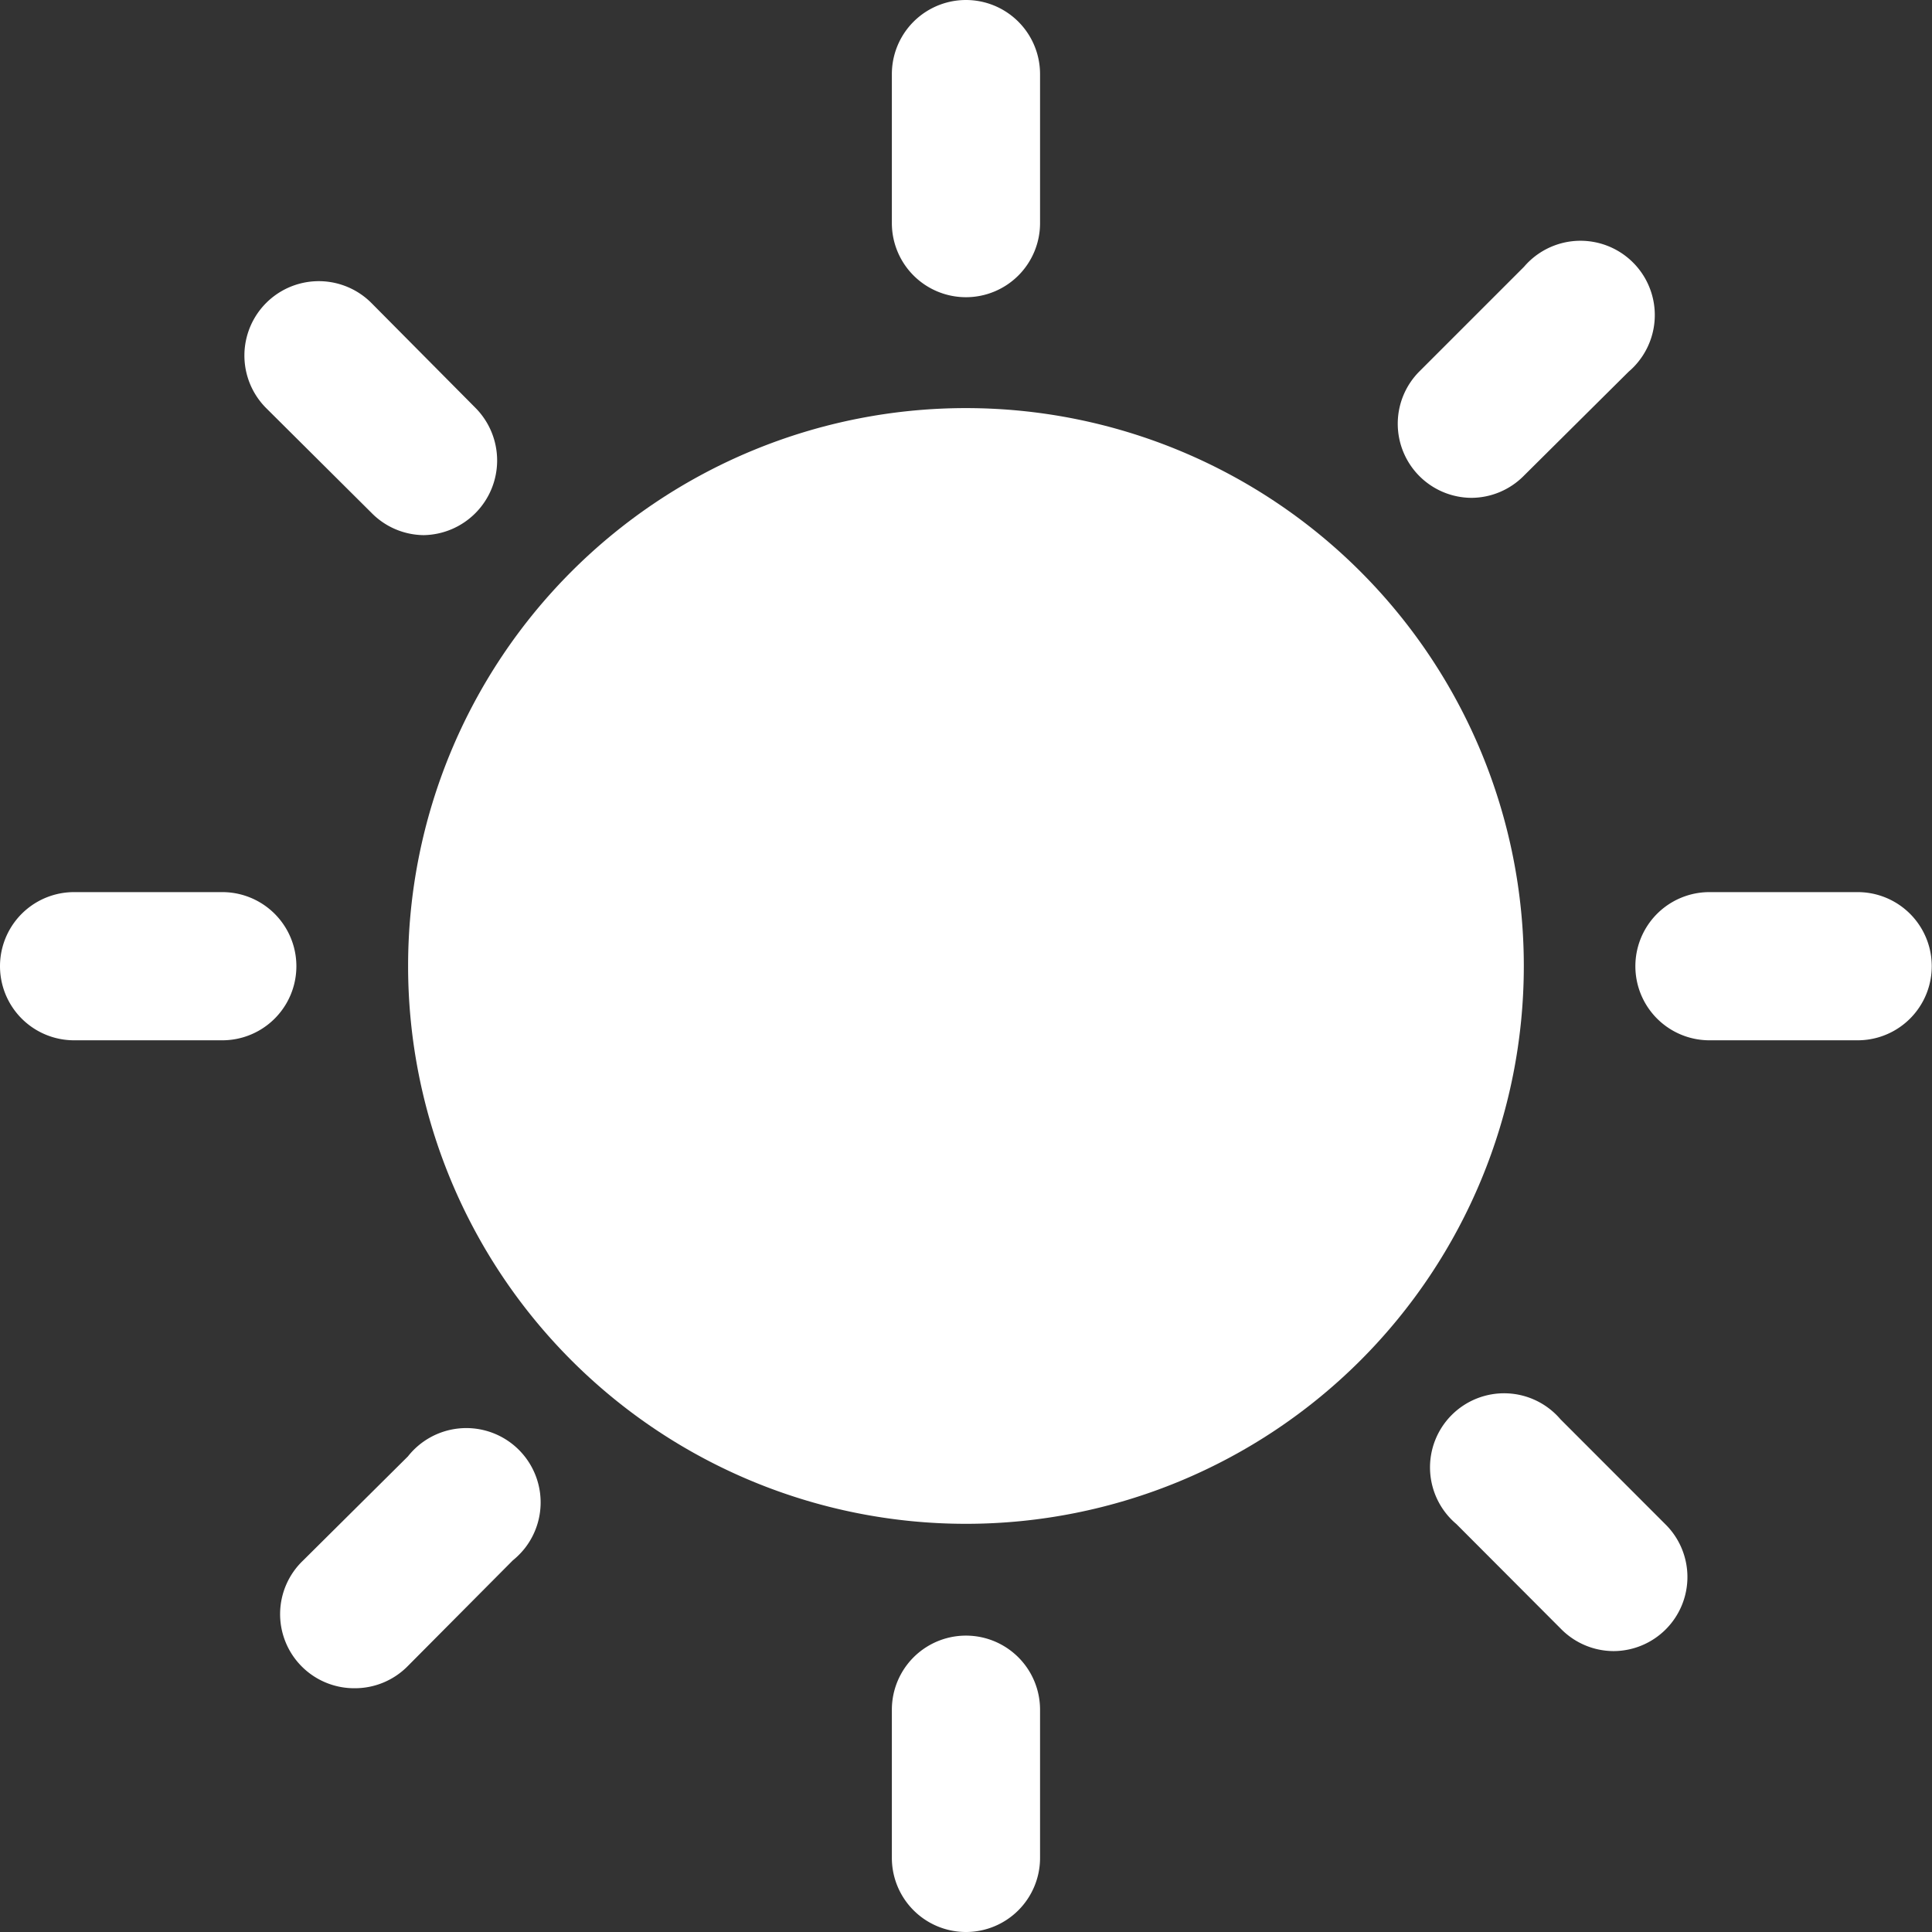 <svg xmlns="http://www.w3.org/2000/svg" viewBox="0 0 234.67 234.67"><rect x="0" y="0" width="234.67" height="234.67" fill="#333333" stroke="none"/><defs><style>.cls-1{fill:#fff;}</style></defs><title>light-icon</title><g id="Layer_2" data-name="Layer 2"><g id="Layer_1-2" data-name="Layer 1"><path class="cls-1" d="M117.34,49.57a67.76,67.76,0,1,0,67.75,67.77A67.77,67.77,0,0,0,117.34,49.57Z"/><path class="cls-1" d="M117.33,36.1a9,9,0,0,1-9-9V9a9,9,0,1,1,18,0v18A9,9,0,0,1,117.33,36.1Z"/><path class="cls-1" d="M51.45,65a9,9,0,0,1-6.32-2.7L32.31,49.55A9,9,0,0,1,45.13,36.82h0L57.76,49.55A9.07,9.07,0,0,1,51.45,65Z"/><path class="cls-1" d="M117.33,234.67a9,9,0,0,1-9-9v-18a9,9,0,1,1,18,0v18A9,9,0,0,1,117.33,234.67Z"/><path class="cls-1" d="M196,200.55a9,9,0,0,1-6.41-2.71L176.9,185.12a9,9,0,1,1,12.64-12.73l12.72,12.73A9,9,0,0,1,196,200.55Z"/><path class="cls-1" d="M225.64,126.36h-18a9,9,0,1,1,0-18h18a9,9,0,1,1,0,18Z"/><path class="cls-1" d="M178.71,60.47a9,9,0,0,1-6.32-15.34L185.12,32.4a9,9,0,0,1,13.71,11.74,8.41,8.41,0,0,1-1,1L185.12,57.76A9,9,0,0,1,178.71,60.47Z"/><path class="cls-1" d="M27.08,126.36H9a9,9,0,1,1,0-18h18a9,9,0,0,1,0,18Z"/><path class="cls-1" d="M43.14,205.06a9,9,0,0,1-6.32-15.52L49.55,176.9a9,9,0,1,1,14.18,11.18,9.53,9.53,0,0,1-1.45,1.46L49.55,202.35A9,9,0,0,1,43.14,205.06Z"/></g></g></svg>